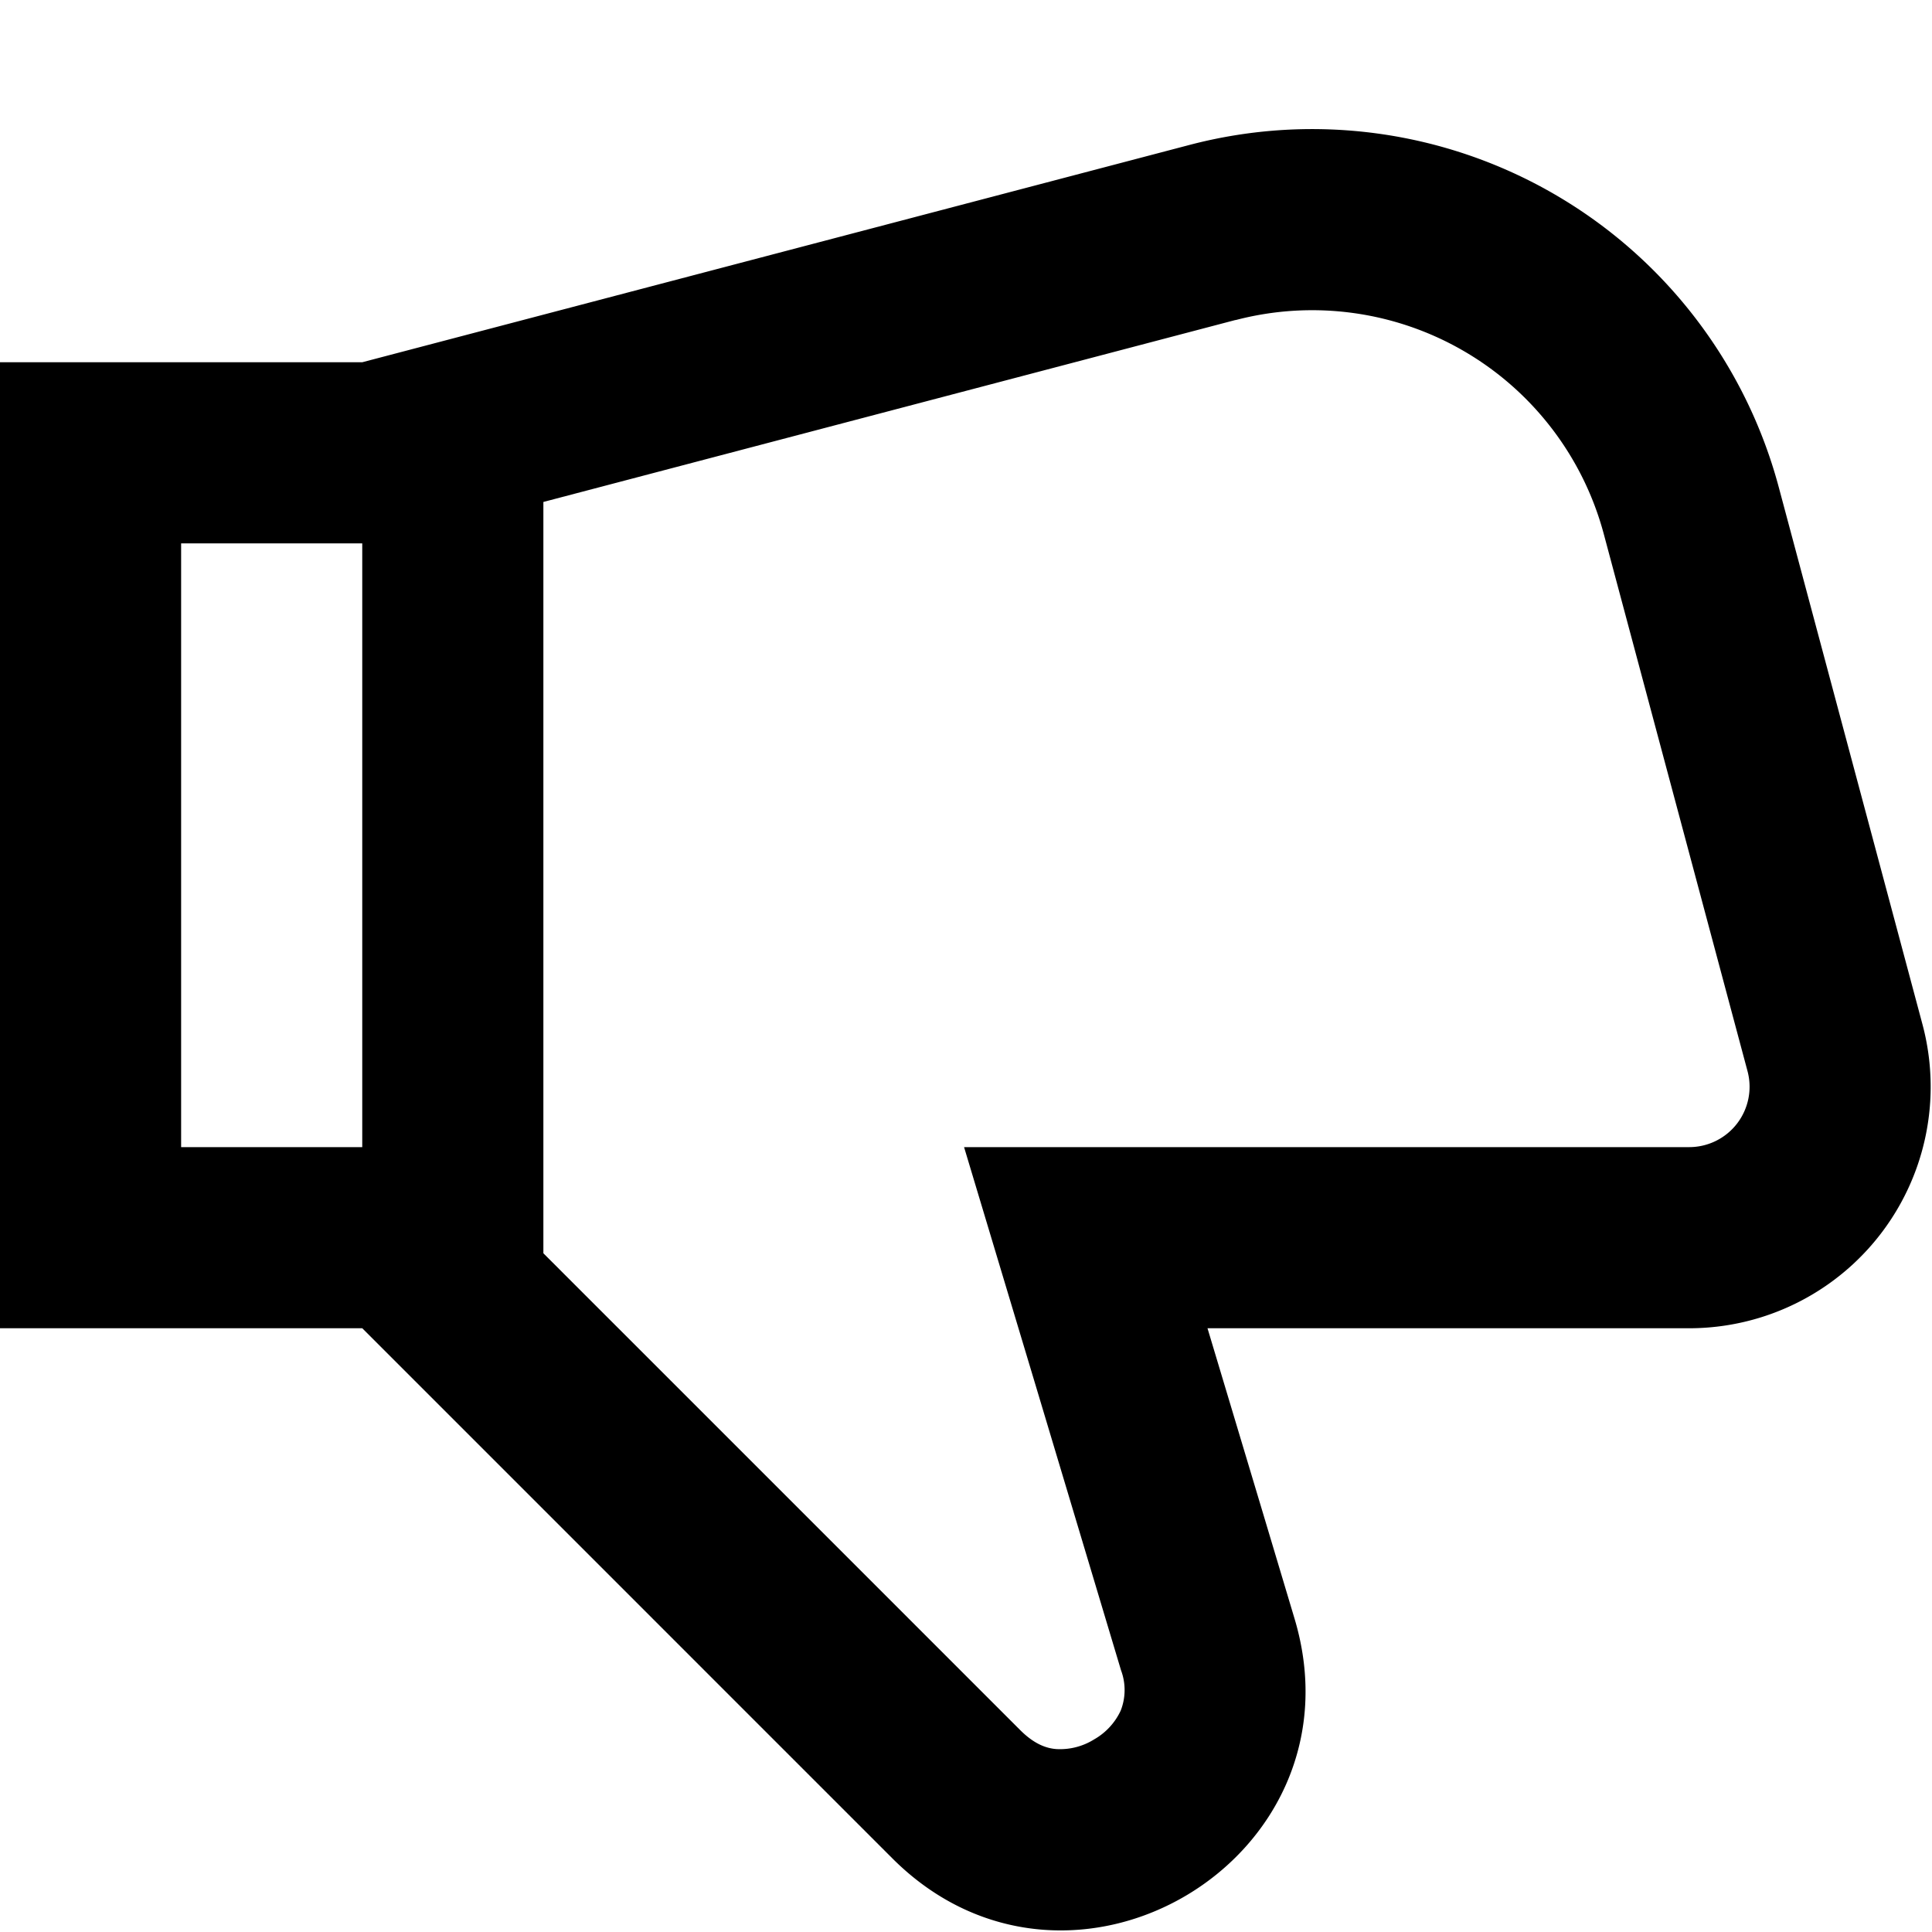 <svg width="16" height="16" viewBox="0 0 16 16" xmlns="http://www.w3.org/2000/svg"><path fill-rule="evenodd" clip-rule="evenodd" d="m10.72 13.402-.27-.902L10 11h3.989a2 2 0 0 0 1.932-2.517l-1.19-4.448A4 4 0 0 0 9.852 1.2L3 3H0v8h3l4.39 4.39c1.47 1.47 3.928.002 3.33-1.988ZM3 9.5H1.5v-5H3v5Zm7.232-6.85L4.5 4.157v6.222l3.951 3.951c.12.119.22.149.296.155a.533.533 0 0 0 .314-.08.533.533 0 0 0 .22-.238.466.466 0 0 0 .003-.334l-.72-2.402-.58-1.931h6.005a.5.5 0 0 0 .483-.63l-1.19-4.447a2.5 2.5 0 0 0-3.05-1.772Z" fill="#000"/></svg>